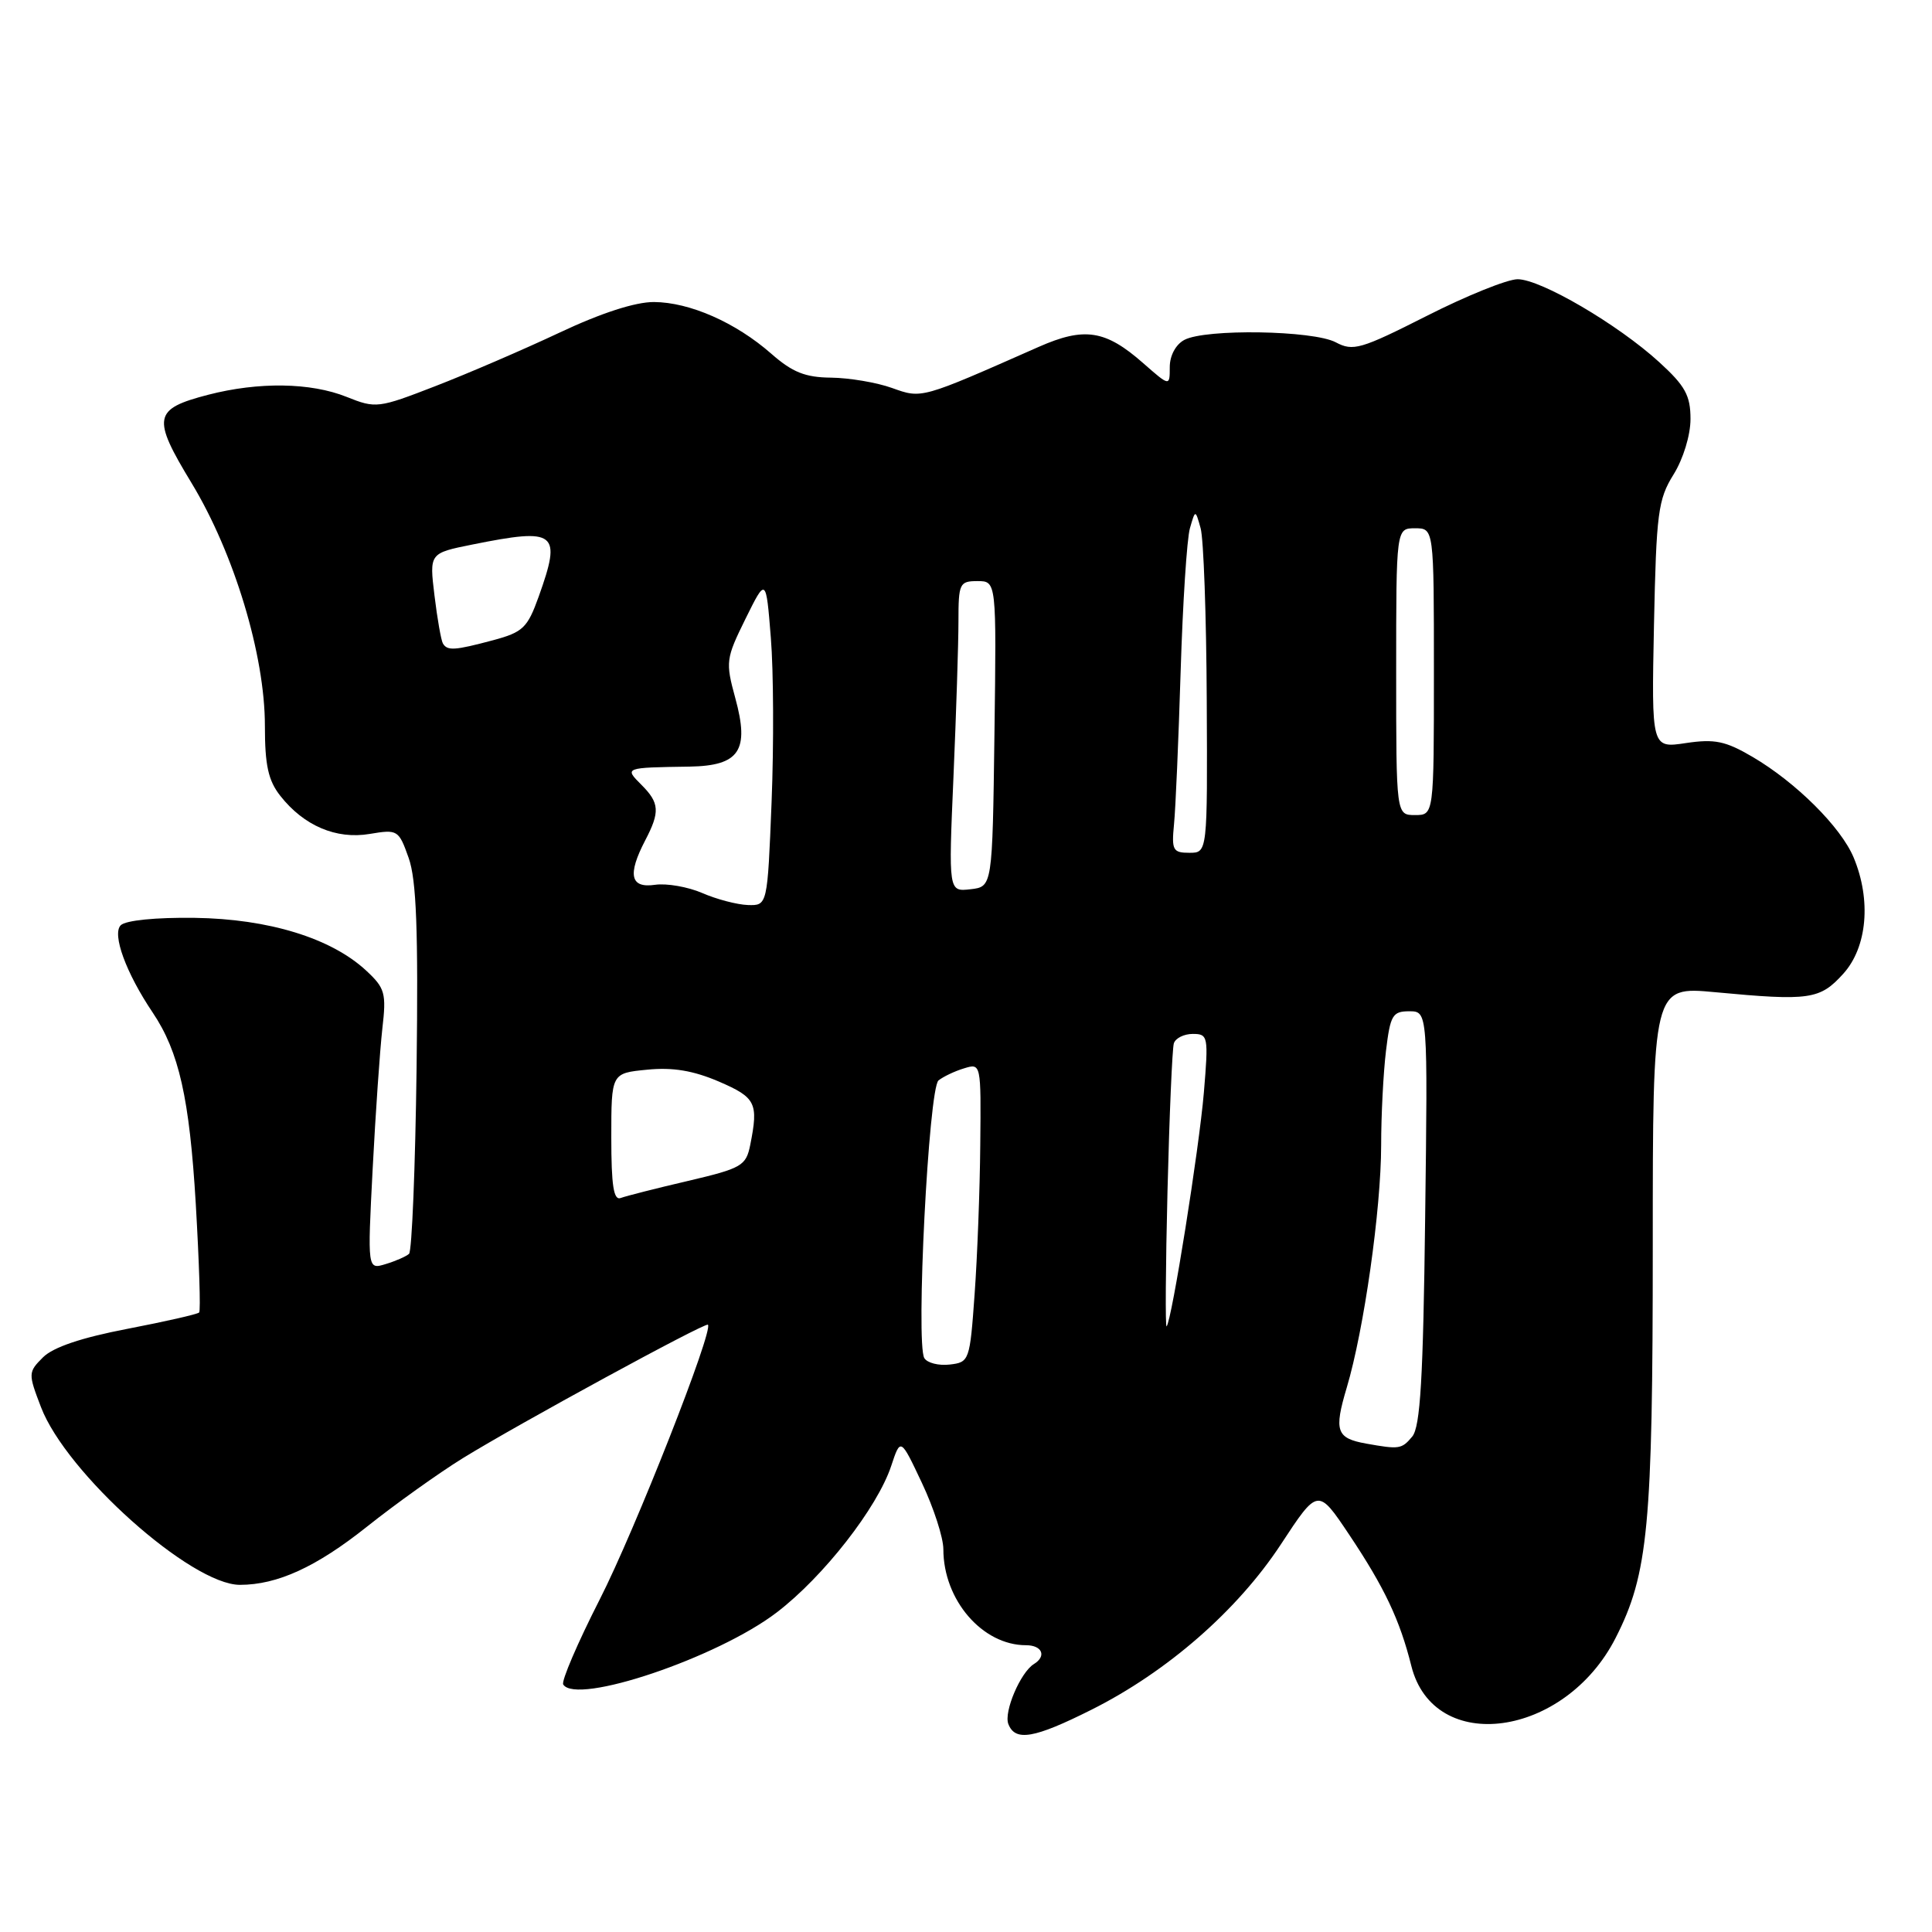 <?xml version="1.0" encoding="UTF-8" standalone="no"?>
<!DOCTYPE svg PUBLIC "-//W3C//DTD SVG 1.1//EN" "http://www.w3.org/Graphics/SVG/1.1/DTD/svg11.dtd" >
<svg xmlns="http://www.w3.org/2000/svg" xmlns:xlink="http://www.w3.org/1999/xlink" version="1.1" viewBox="0 0 256 256">
 <g >
 <path fill="currentColor"
d=" M 144.62 226.55 C 154.66 221.52 163.97 213.39 169.72 204.64 C 174.63 197.16 174.63 197.16 178.76 203.33 C 183.44 210.33 185.48 214.63 187.01 220.75 C 189.99 232.64 207.35 230.25 214.08 217.03 C 218.40 208.55 219.00 202.25 219.00 165.02 C 219.00 130.70 219.00 130.70 227.25 131.47 C 239.81 132.65 241.15 132.45 244.25 129.02 C 247.42 125.51 247.97 119.26 245.62 113.63 C 243.94 109.60 237.98 103.67 232.22 100.29 C 228.64 98.19 227.21 97.89 223.39 98.46 C 218.83 99.15 218.83 99.15 219.16 82.82 C 219.47 67.96 219.70 66.18 221.75 62.88 C 223.04 60.81 224.00 57.66 224.00 55.52 C 224.00 52.40 223.30 51.13 219.86 47.99 C 214.39 42.99 204.16 37.00 201.09 37.00 C 199.74 37.00 194.33 39.18 189.07 41.85 C 180.31 46.28 179.29 46.58 177.00 45.36 C 174.01 43.77 159.73 43.54 156.93 45.04 C 155.79 45.65 155.00 47.12 155.00 48.64 C 155.00 51.21 155.00 51.21 151.48 48.12 C 146.48 43.72 143.69 43.29 137.62 45.97 C 121.96 52.89 122.17 52.83 118.20 51.41 C 116.17 50.68 112.53 50.07 110.13 50.04 C 106.70 50.01 105.00 49.33 102.20 46.87 C 97.48 42.73 91.40 40.05 86.65 40.02 C 84.19 40.01 79.66 41.47 74.15 44.07 C 69.39 46.31 61.99 49.50 57.70 51.16 C 50.12 54.10 49.80 54.14 45.93 52.59 C 41.16 50.68 34.28 50.58 27.58 52.31 C 20.31 54.20 20.10 55.30 25.38 64.00 C 31.03 73.32 35.11 86.84 35.10 96.18 C 35.10 101.39 35.54 103.42 37.14 105.45 C 40.26 109.42 44.55 111.25 48.99 110.50 C 52.69 109.88 52.83 109.96 54.15 113.68 C 55.18 116.58 55.43 123.26 55.20 141.50 C 55.03 154.70 54.58 165.79 54.20 166.14 C 53.81 166.49 52.42 167.10 51.09 167.50 C 48.69 168.23 48.69 168.23 49.38 154.87 C 49.76 147.52 50.34 139.17 50.66 136.32 C 51.21 131.59 51.02 130.93 48.51 128.60 C 43.87 124.30 35.60 121.76 25.81 121.62 C 20.64 121.55 16.66 121.95 16.00 122.60 C 14.82 123.78 16.69 128.91 20.24 134.18 C 23.72 139.36 25.11 145.54 25.94 159.50 C 26.39 167.20 26.60 173.68 26.39 173.91 C 26.18 174.14 21.90 175.11 16.87 176.08 C 10.78 177.25 7.05 178.51 5.70 179.85 C 3.73 181.82 3.72 181.99 5.43 186.45 C 8.77 195.20 25.34 210.00 31.79 210.00 C 36.76 210.00 41.92 207.63 48.64 202.28 C 52.41 199.28 58.12 195.20 61.32 193.22 C 68.61 188.72 93.40 175.22 93.80 175.53 C 94.61 176.16 84.13 202.80 79.46 211.95 C 76.53 217.70 74.36 222.77 74.63 223.20 C 76.34 225.98 95.08 219.66 102.93 213.65 C 109.11 208.93 116.26 199.77 118.09 194.24 C 119.33 190.50 119.33 190.50 122.16 196.50 C 123.72 199.80 125.00 203.75 125.00 205.28 C 125.00 212.01 130.17 218.00 135.95 218.00 C 138.10 218.00 138.71 219.45 136.99 220.50 C 135.22 221.60 132.99 226.82 133.61 228.44 C 134.52 230.79 137.02 230.36 144.62 226.55 Z  M 181.00 191.28 C 177.07 190.57 176.74 189.61 178.45 183.87 C 180.73 176.23 183.00 160.27 183.01 151.76 C 183.01 147.77 183.30 142.14 183.65 139.25 C 184.22 134.51 184.52 134.00 186.73 134.00 C 189.19 134.00 189.19 134.00 188.84 161.35 C 188.58 182.66 188.20 189.06 187.13 190.35 C 185.73 192.03 185.42 192.07 181.00 191.28 Z  M 122.48 179.96 C 121.32 178.09 123.05 144.20 124.36 143.16 C 124.99 142.66 126.51 141.93 127.75 141.56 C 129.99 140.87 130.00 140.91 129.89 151.68 C 129.84 157.63 129.50 166.55 129.14 171.50 C 128.51 180.31 128.44 180.51 125.84 180.81 C 124.38 180.98 122.87 180.60 122.48 179.96 Z  M 154.70 157.79 C 154.95 147.73 155.33 138.94 155.54 138.25 C 155.76 137.56 156.89 137.00 158.05 137.00 C 160.08 137.00 160.14 137.32 159.52 144.75 C 158.89 152.24 155.25 175.09 154.58 175.75 C 154.40 175.93 154.45 167.85 154.70 157.79 Z  M 81.00 150.71 C 81.00 142.20 81.00 142.20 85.75 141.74 C 89.14 141.40 91.86 141.86 95.25 143.31 C 100.16 145.43 100.52 146.15 99.41 151.71 C 98.85 154.48 98.30 154.80 91.16 156.48 C 86.95 157.46 82.94 158.48 82.25 158.74 C 81.31 159.10 81.00 157.10 81.00 150.71 Z  M 93.05 118.33 C 91.15 117.51 88.34 117.02 86.80 117.24 C 83.52 117.72 83.12 115.92 85.49 111.36 C 87.47 107.58 87.39 106.39 85.00 104.00 C 82.71 101.71 82.71 101.71 91.36 101.58 C 97.99 101.47 99.34 99.46 97.43 92.50 C 96.12 87.70 96.18 87.28 98.78 82.00 C 101.50 76.50 101.50 76.50 102.14 84.50 C 102.50 88.90 102.54 98.69 102.24 106.25 C 101.69 120.00 101.69 120.00 99.09 119.92 C 97.67 119.87 94.95 119.16 93.05 118.33 Z  M 126.34 102.92 C 126.70 94.54 127.00 85.28 127.00 82.34 C 127.00 77.30 127.14 77.00 129.52 77.00 C 132.04 77.00 132.04 77.00 131.77 97.25 C 131.50 117.50 131.50 117.50 128.59 117.83 C 125.68 118.16 125.68 118.16 126.34 102.92 Z  M 155.56 109.25 C 155.77 107.19 156.16 98.08 156.44 89.00 C 156.72 79.92 157.27 71.38 157.67 70.00 C 158.39 67.50 158.39 67.50 159.09 70.00 C 159.48 71.38 159.85 81.61 159.90 92.75 C 160.00 113.00 160.00 113.00 157.60 113.00 C 155.42 113.00 155.23 112.65 155.56 109.25 Z  M 185.00 89.00 C 185.00 70.00 185.00 70.00 187.50 70.00 C 190.00 70.00 190.00 70.00 190.00 89.00 C 190.00 108.00 190.00 108.00 187.50 108.00 C 185.00 108.00 185.00 108.00 185.00 89.00 Z  M 58.68 85.25 C 58.45 84.84 57.94 81.98 57.57 78.90 C 56.89 73.30 56.89 73.30 62.61 72.15 C 73.75 69.91 74.45 70.47 71.37 79.08 C 69.89 83.20 69.29 83.77 65.35 84.83 C 60.22 86.20 59.27 86.26 58.68 85.25 Z "/>
</g>
</svg>
